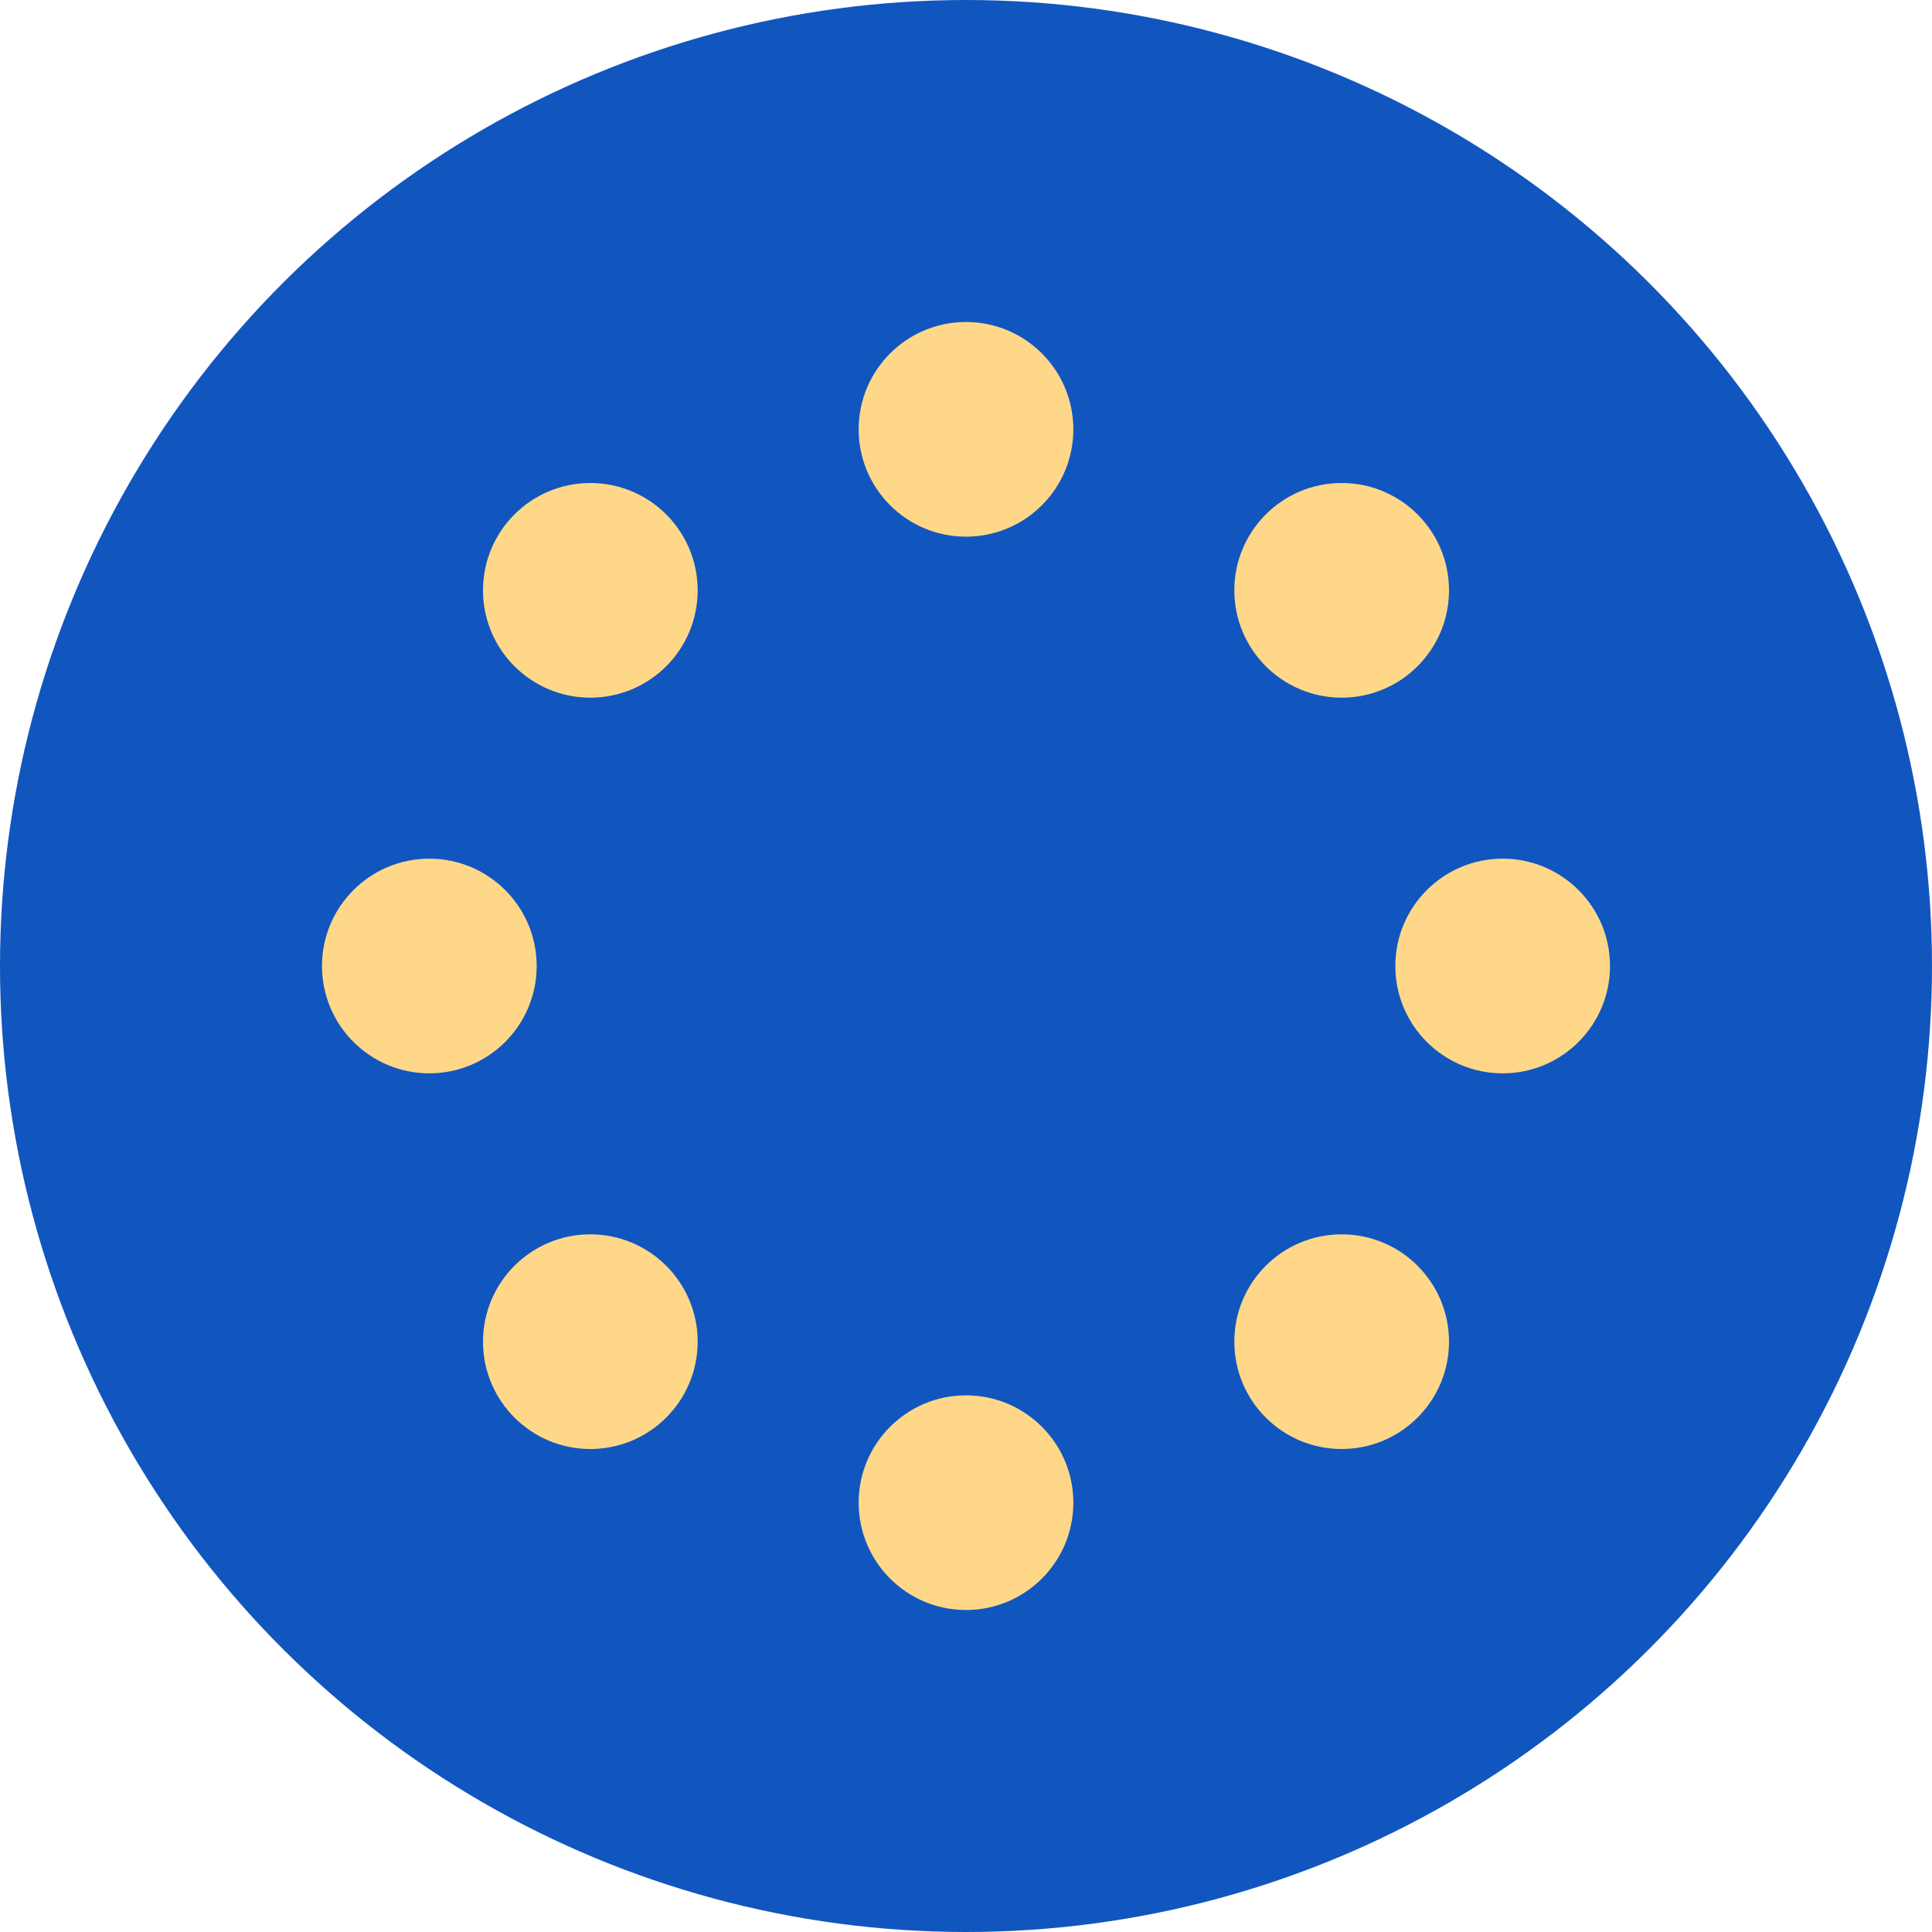 <svg width="18" height="18" viewBox="0 0 18 18" fill="none" xmlns="http://www.w3.org/2000/svg">
<circle cx="9" cy="9" r="9" transform="rotate(-90 9 9)" fill="#1156BE"/>
<circle cx="4" cy="9" r="1" fill="#FFD789"/>
<circle cx="9" cy="4" r="1" fill="#FFD789"/>
<circle cx="9" cy="14" r="1" fill="#FFD789"/>
<circle cx="14" cy="9" r="1" fill="#FFD789"/>
<circle cx="5.5" cy="5.5" r="1" fill="#FFD789"/>
<circle cx="5.5" cy="12.5" r="1" fill="#FFD789"/>
<circle cx="12.5" cy="12.5" r="1" fill="#FFD789"/>
<circle cx="12.5" cy="5.5" r="1" fill="#FFD789"/>
</svg>
